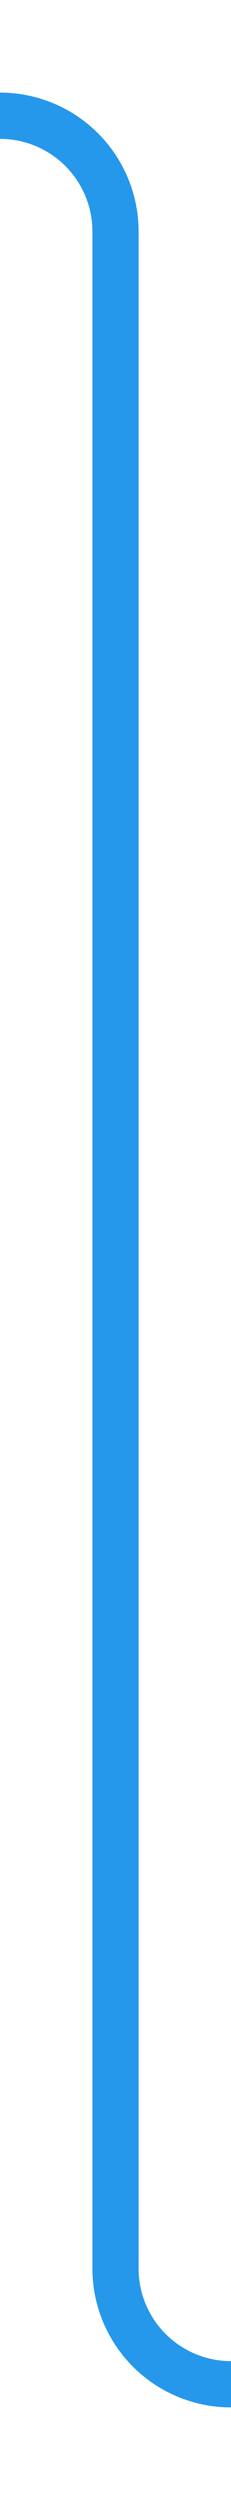 ﻿<?xml version="1.0" encoding="utf-8"?>
<svg version="1.1" xmlns:xlink="http://www.w3.org/1999/xlink" width="10px" height="108px" preserveAspectRatio="xMidYMin meet" viewBox="1381 1092 8 108" xmlns="http://www.w3.org/2000/svg">
  <path d="M 1344 1097  L 1380 1097  A 5 5 0 0 1 1385 1102 L 1385 1190  A 5 5 0 0 0 1390 1195 L 1415 1195  " stroke-width="2" stroke-dasharray="0" stroke="rgba(16, 142, 233, 0.91)" fill="none" class="stroke" />
  <path d="M 1413 1204.5  L 1427 1195  L 1413 1185.5  L 1413 1204.5  Z " fill-rule="nonzero" fill="rgba(16, 142, 233, 0.91)" stroke="none" class="fill" />
</svg>